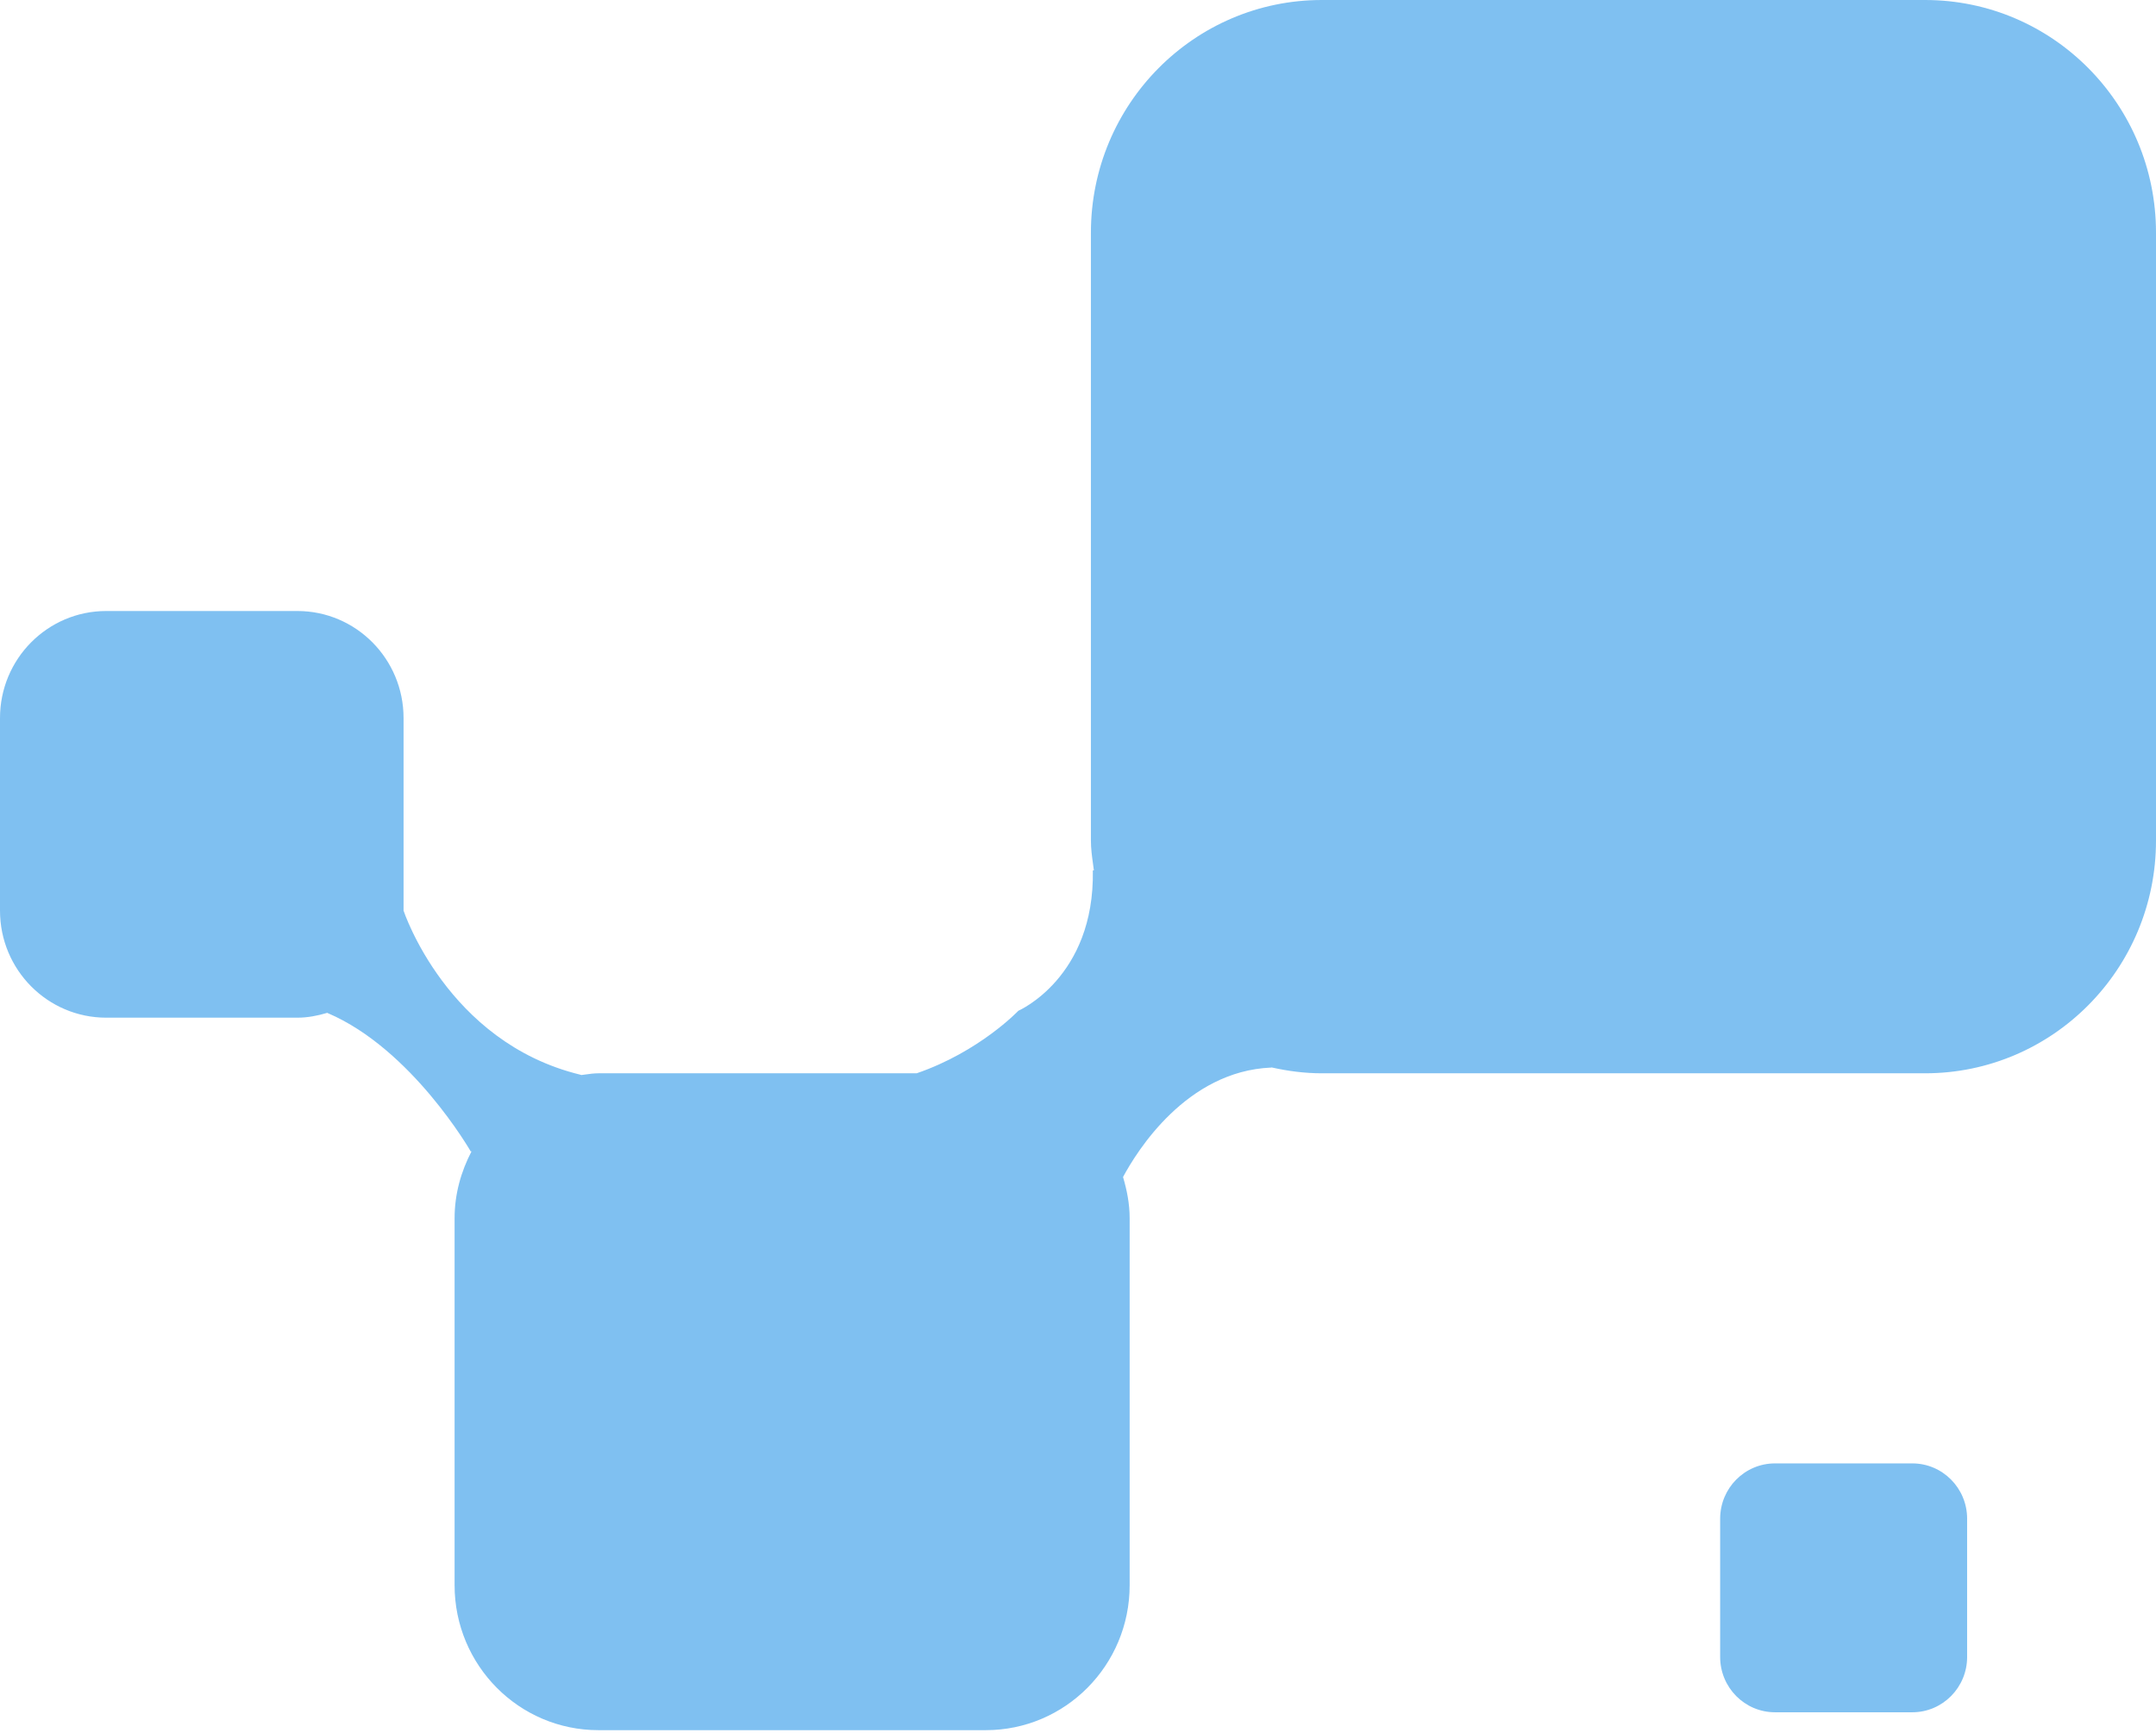 <svg width="601" height="483" viewBox="0 0 601 483" fill="none" xmlns="http://www.w3.org/2000/svg">
<path fill-rule="evenodd" clip-rule="evenodd" d="M368.472 0H536.628C572.178 0 601 29.035 601 64.851V234.263C601 270.079 572.178 299.113 536.628 299.113H368.472C363.659 299.113 359.008 298.492 354.497 297.484C354.419 297.488 354.372 297.517 354.292 297.52C330.727 298.536 316.924 320.801 313.053 328.017C314.137 331.681 314.899 335.485 314.899 339.505V441.783C314.899 464.09 296.95 482.173 274.808 482.173H166.812C144.671 482.173 126.721 464.09 126.721 441.783V339.505C126.721 332.735 128.531 326.455 131.452 320.85C131.403 320.859 131.222 320.894 131.222 320.894C131.222 320.894 114.873 292.363 91.325 282.322C91.302 282.312 91.286 282.302 91.27 282.292C91.255 282.283 91.241 282.274 91.221 282.267C88.559 283.058 85.8 283.613 82.884 283.613H29.612C13.258 283.613 0 270.256 0 253.78V200.111C0 183.635 13.258 170.28 29.612 170.28H82.884C99.238 170.28 112.496 183.635 112.496 200.111V253.78C112.496 253.78 124.553 290.394 161.635 299.47C161.722 299.491 161.787 299.513 161.852 299.535C161.915 299.556 161.977 299.577 162.058 299.598C162.462 299.548 162.864 299.493 163.266 299.437C164.434 299.275 165.601 299.113 166.812 299.113H255.528C273.076 293.081 283.876 281.686 283.876 281.686C283.876 281.686 305.173 272.461 304.636 242.564H304.93C304.856 241.987 304.777 241.412 304.697 240.837C304.398 238.672 304.099 236.509 304.099 234.263V64.851C304.099 29.035 332.919 0 368.472 0ZM494.803 477.188H533.052C541.502 477.188 548.35 470.286 548.35 461.776V423.241C548.35 414.729 541.502 407.827 533.052 407.827H494.803C486.353 407.827 479.505 414.729 479.505 423.241V461.776C479.505 470.286 486.353 477.188 494.803 477.188Z" fill="#0083E4" fill-opacity="0.5"/>
</svg>

